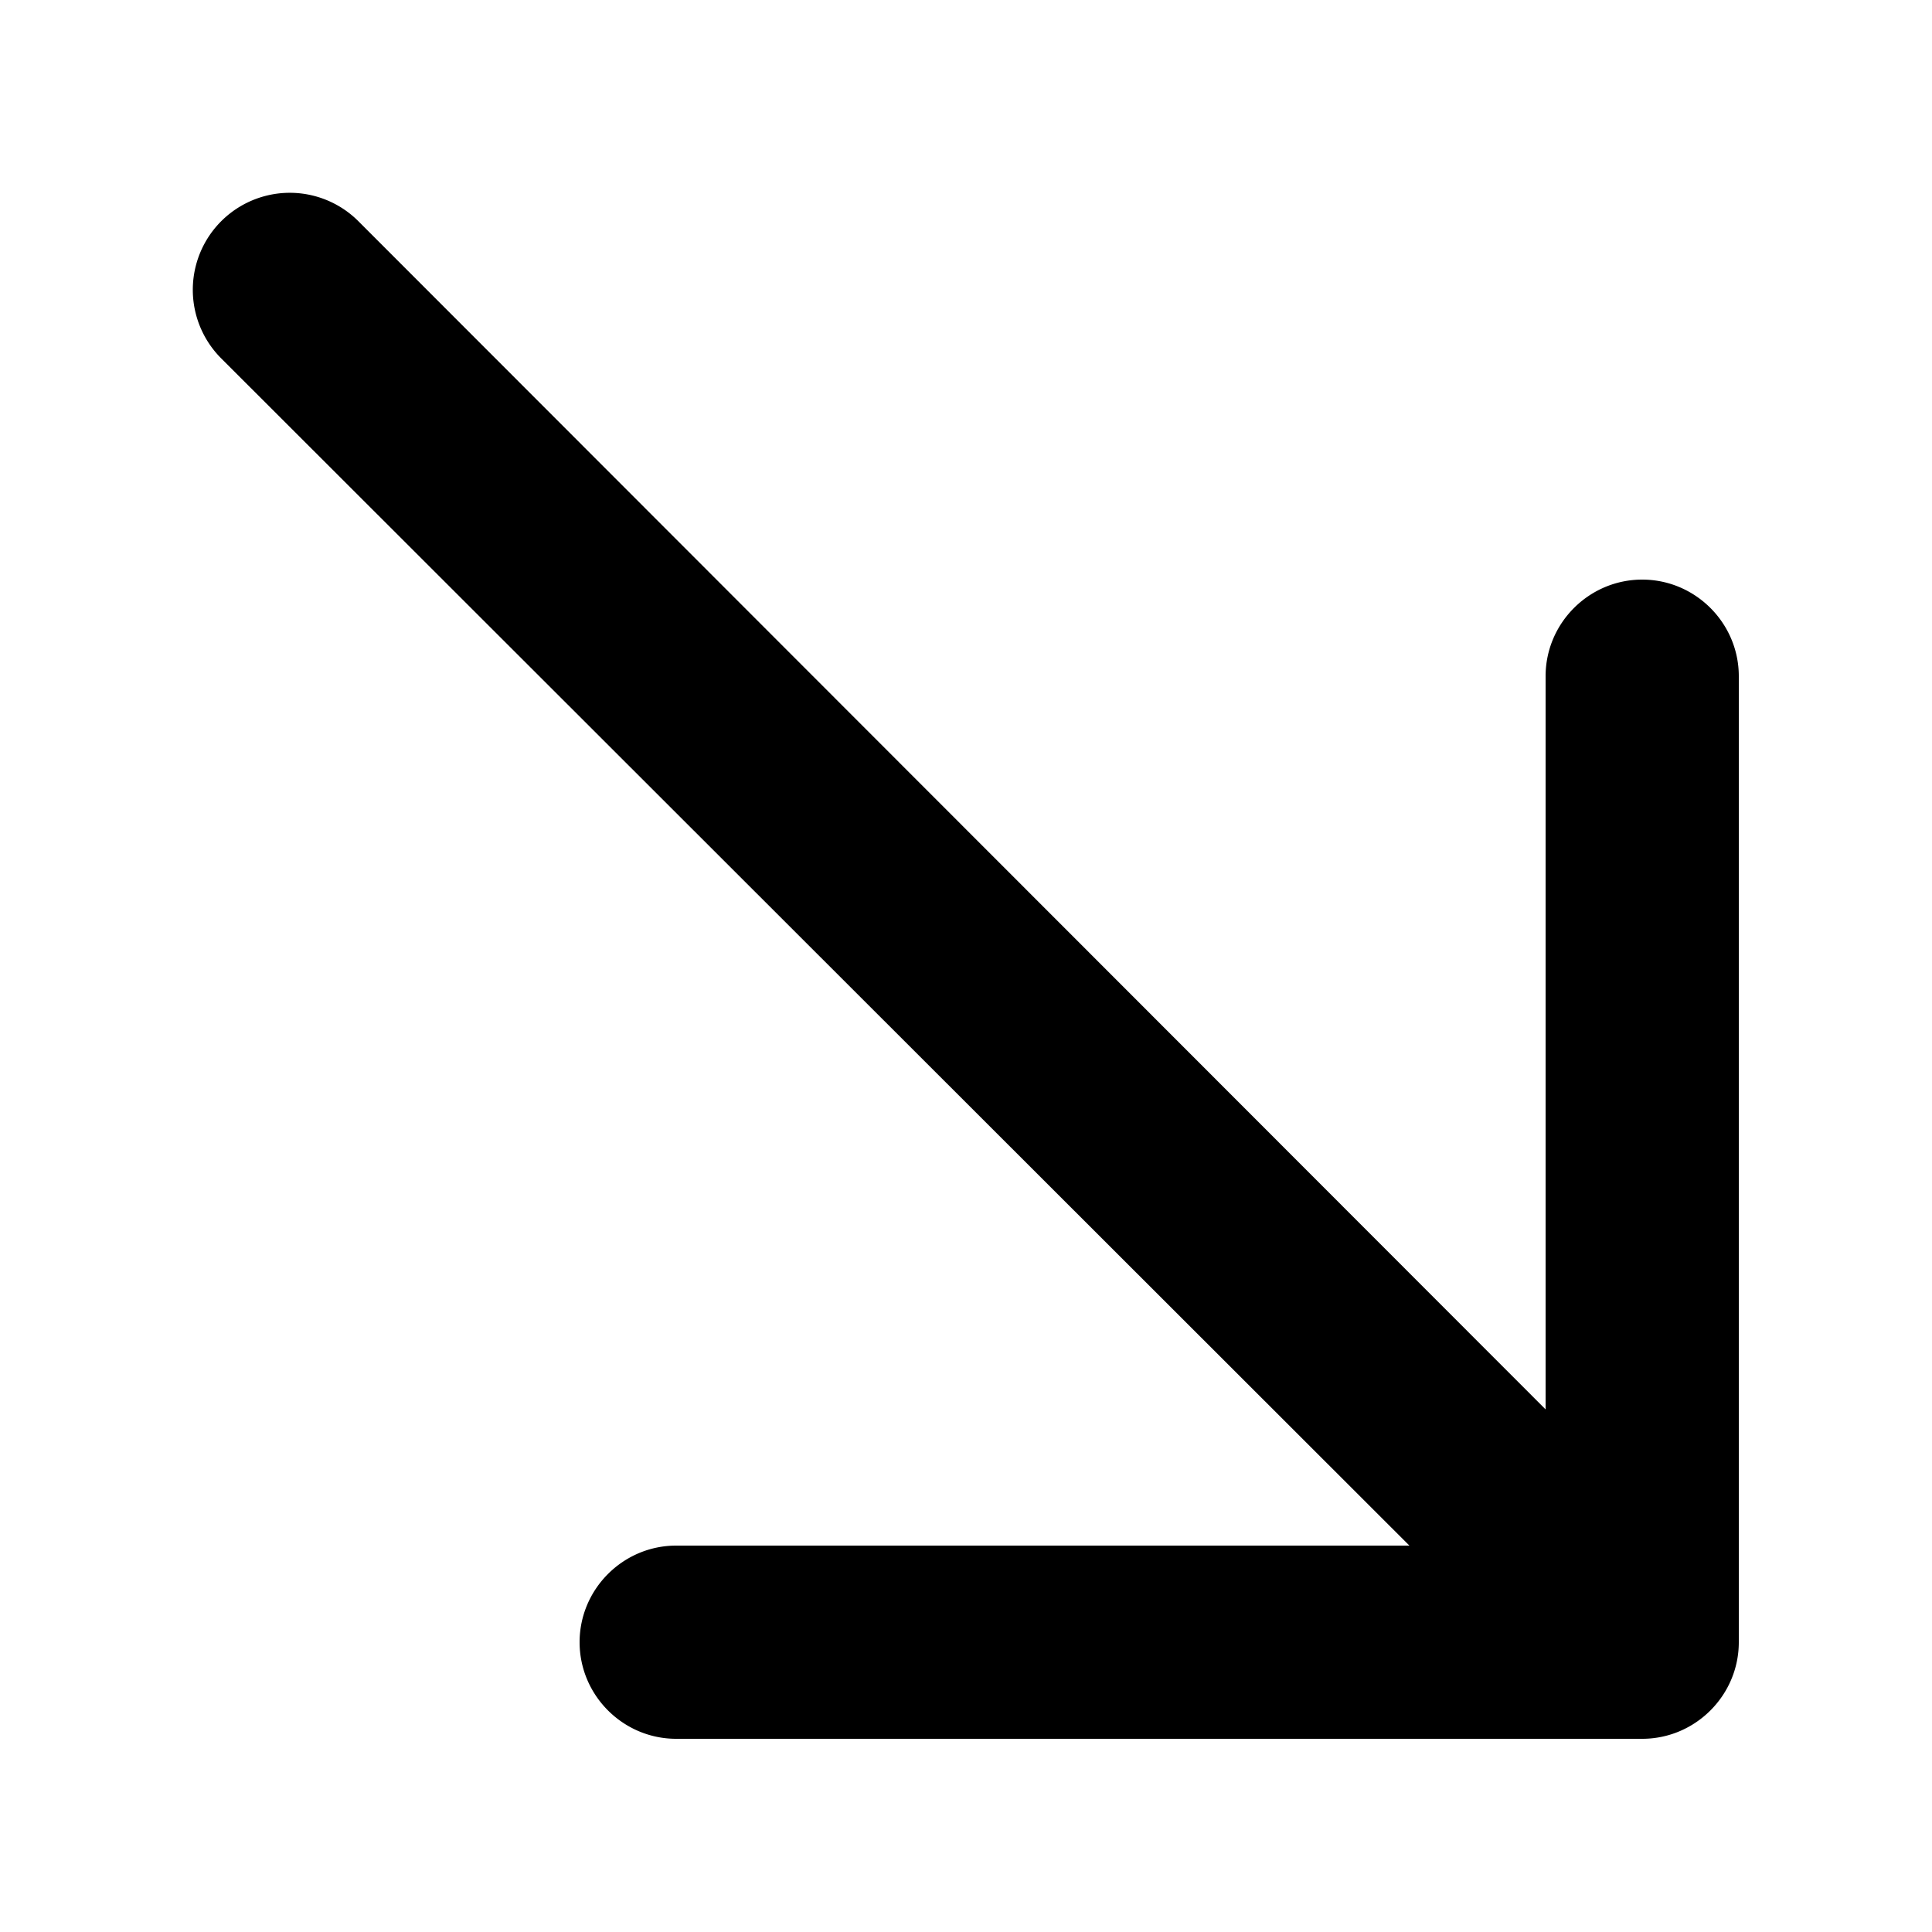 <svg xmlns="http://www.w3.org/2000/svg" xml:space="preserve" viewBox="0 0 20 20"><path fill-rule="evenodd" d="M17 6c-.55 0-1 .45-1 1v7.59L3.71 2.29a1.003 1.003 0 0 0-1.42 1.42L14.59 16H7c-.55 0-1 .45-1 1s.45 1 1 1h10c.55 0 1-.45 1-1V7c0-.55-.45-1-1-1z" clip-rule="evenodd"/></svg>
